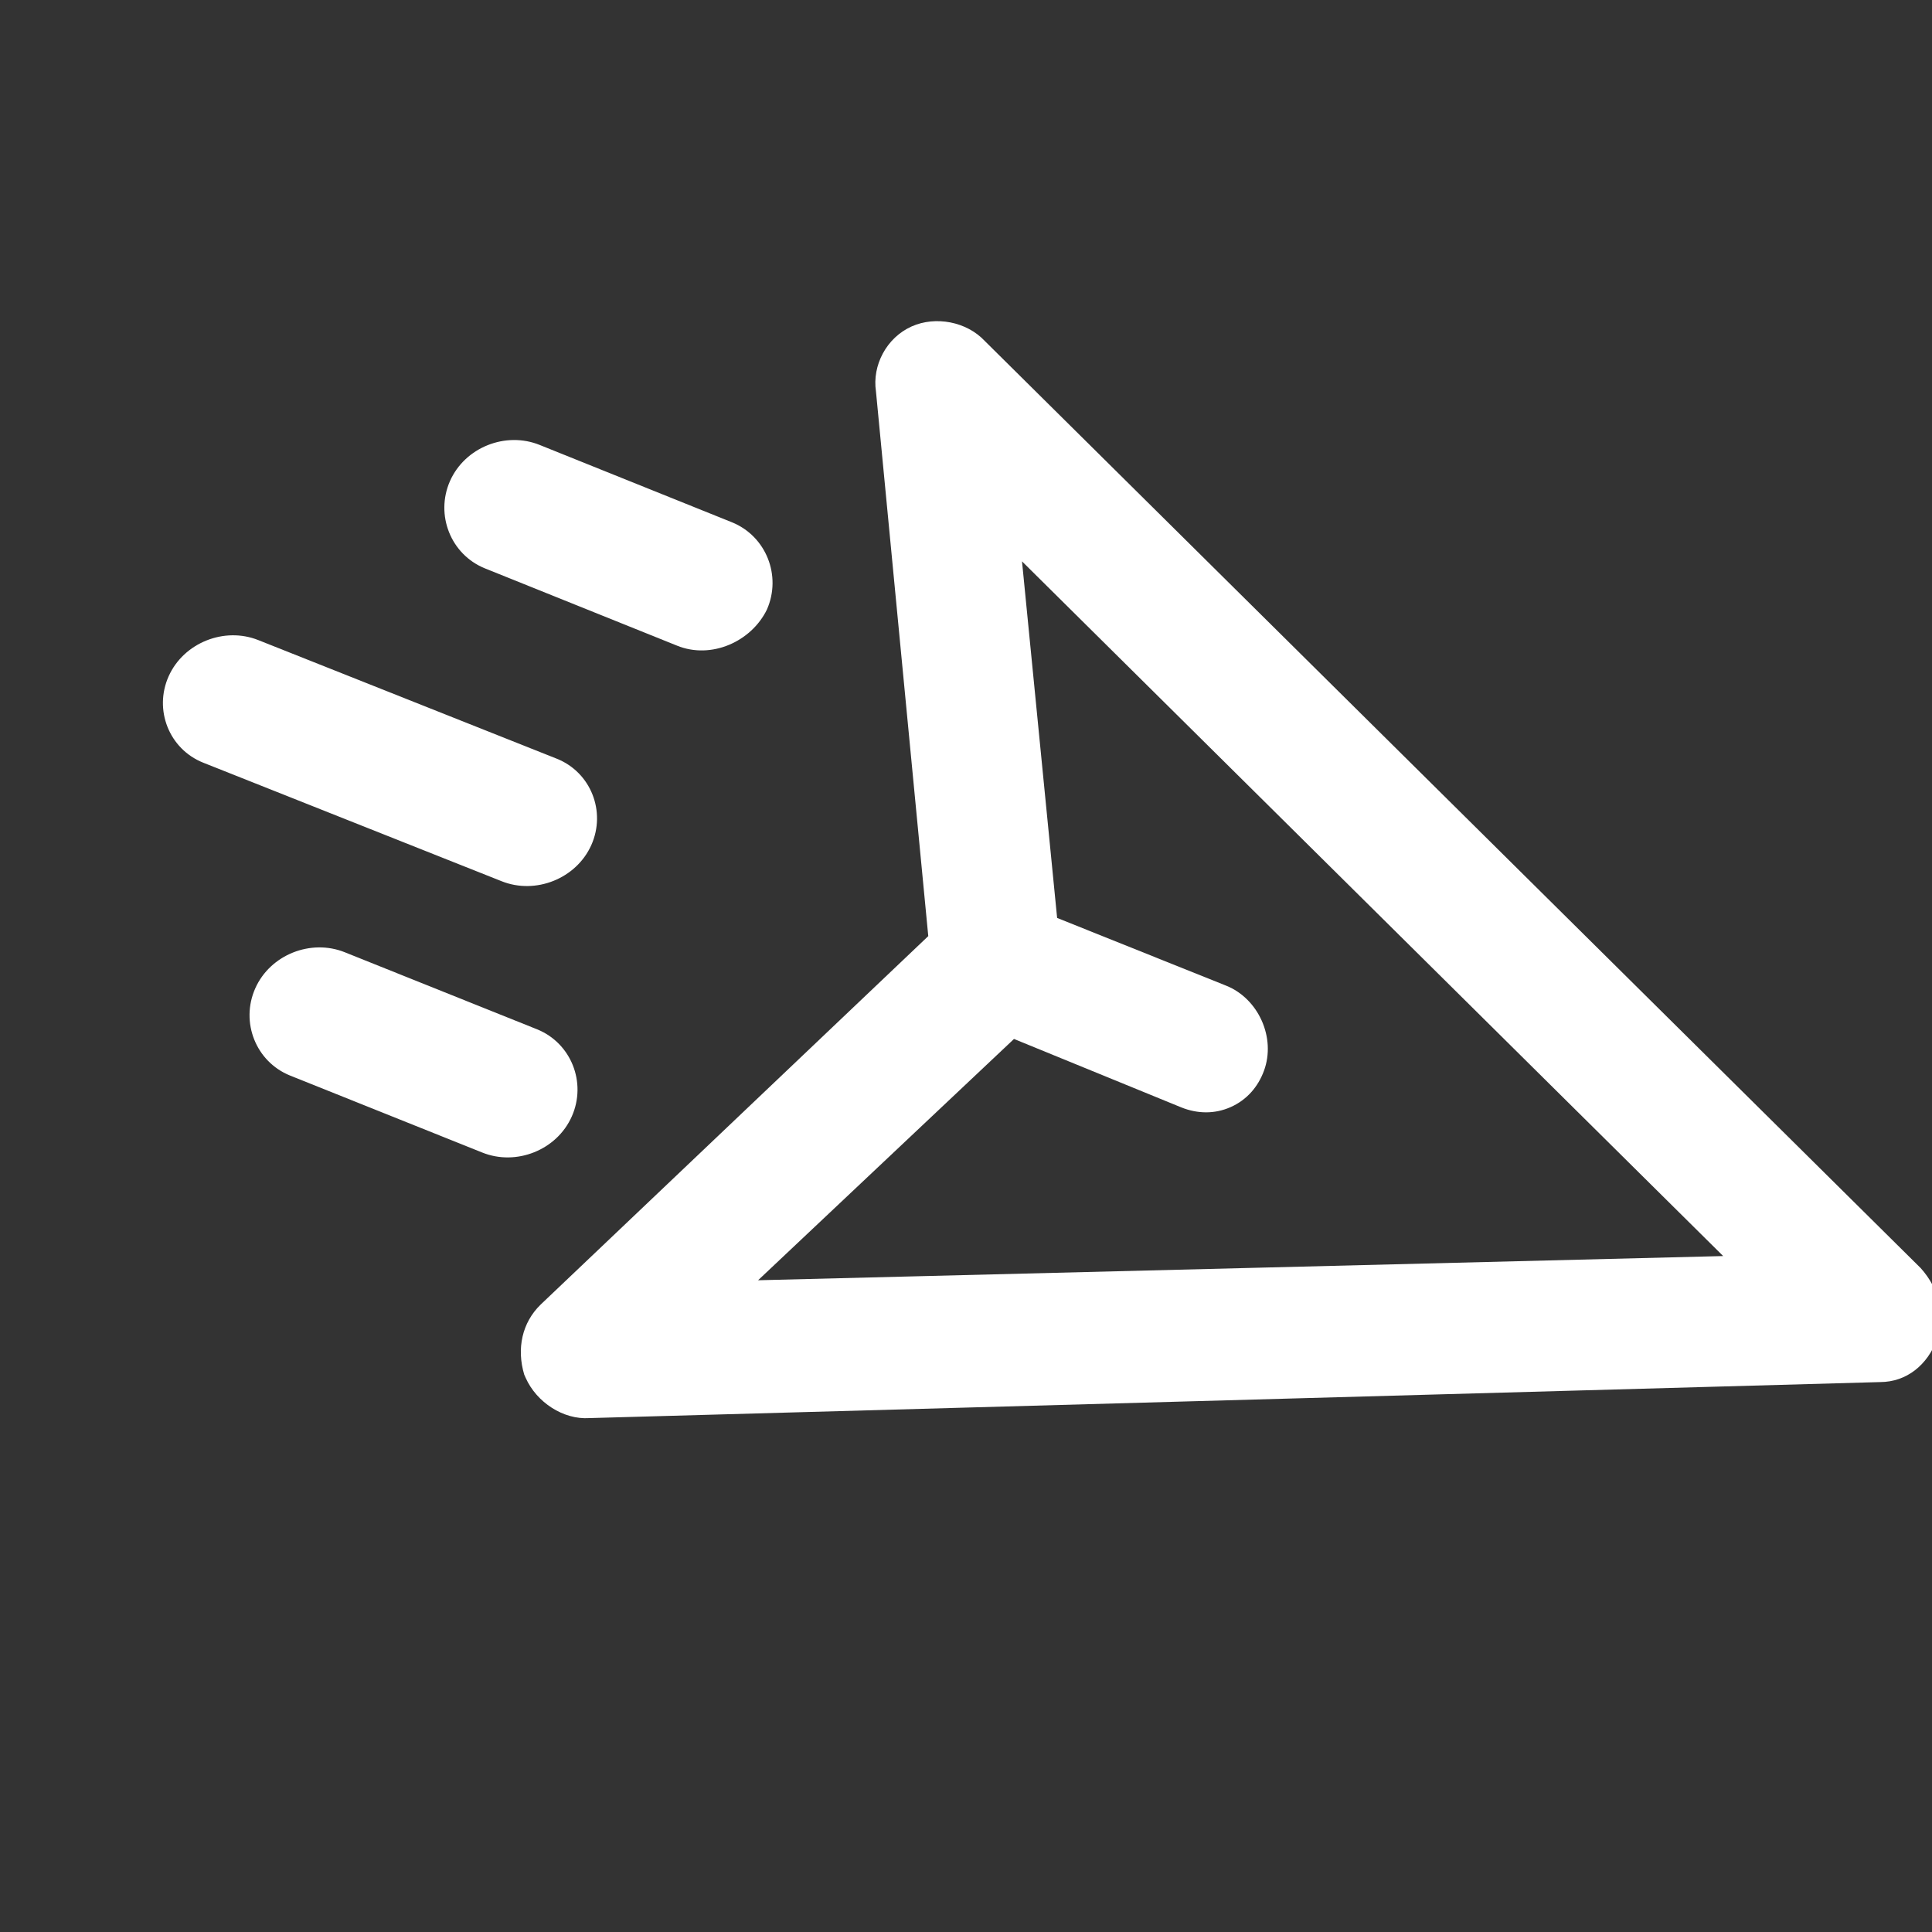 <?xml version="1.0" encoding="UTF-8"?>
<svg width="41px" height="41px" viewBox="0 0 41 41" version="1.1" xmlns="http://www.w3.org/2000/svg" xmlns:xlink="http://www.w3.org/1999/xlink">
    <rect x="0" y="0" width="41" height="41" fill="#333333" stroke="none"/>
    <!-- Generator: sketchtool 53.2 (72643) - https://sketchapp.com -->
    <title>57F3E2B9-4E17-40BC-A932-FA177085EBC7</title>
    <desc>Created with sketchtool.</desc>
    <g id="Page-1" stroke="none" stroke-width="1" fill="none" fill-rule="evenodd">
        <g id="dashboard-skill" transform="translate(-421, -228)" fill="#FFFFFF" fill-rule="nonzero">
            <g id="Group-4" transform="translate(406, 155)">
                <g id="block" transform="translate(0, 46)">
                    <g id="noun_send_897909_000000-2" transform="translate(15.964, 27.964)">
                        <g id="noun_send_897909_000000" transform="translate(20.5, 20.5) rotate(66) translate(-20.5, -20.5) translate(5, 5)">
                            <path d="M29.842,0.383 L29.842,0.383 C29.462,0.014 28.893,-0.097 28.323,0.088 L2.271,10.23 C1.739,10.414 1.359,10.967 1.359,11.52 C1.359,12.111 1.777,12.627 2.309,12.774 L13.322,16.462 L17.12,27.158 C17.31,27.674 17.765,28.006 18.335,28.08 L18.411,28.08 C18.981,28.08 19.55,27.711 19.74,27.195 L30.184,1.858 C30.412,1.342 30.26,0.788 29.842,0.383 Z M18.829,13.033 C19.095,12.774 19.247,12.442 19.247,12.074 C19.247,11.705 19.095,11.373 18.829,11.115 C18.297,10.598 17.386,10.598 16.854,11.115 L14.082,13.807 L6.866,11.41 L26.386,3.813 L18.525,22.732 L16.056,15.688 L18.829,13.033 Z" id="Shape"></path>
                            <path d="M5.523,18.825 L2.365,21.884 C1.801,22.426 0.899,22.387 0.372,21.807 L0.372,21.807 C-0.154,21.226 -0.116,20.296 0.448,19.754 L3.606,16.695 C4.17,16.153 5.072,16.191 5.599,16.772 L5.599,16.772 C6.087,17.353 6.087,18.283 5.523,18.825 Z" id="Shape"></path>
                            <path d="M8.574,24.261 L3.7,29.023 C3.142,29.565 2.249,29.526 1.728,28.946 L1.728,28.946 C1.207,28.365 1.244,27.436 1.802,26.894 L6.677,22.132 C7.235,21.59 8.128,21.629 8.649,22.209 L8.649,22.209 C9.17,22.79 9.133,23.719 8.574,24.261 Z" id="Shape"></path>
                            <path d="M13.665,26.98 L10.515,30.04 C9.952,30.582 9.052,30.543 8.527,29.962 L8.527,29.962 C8.002,29.381 8.04,28.452 8.602,27.91 L11.753,24.85 C12.315,24.308 13.215,24.347 13.74,24.928 L13.74,24.928 C14.266,25.509 14.228,26.438 13.665,26.98 Z" id="Shape"></path>
                        </g>
                    </g>
                </g>
            </g>
        </g>
    </g>
</svg>